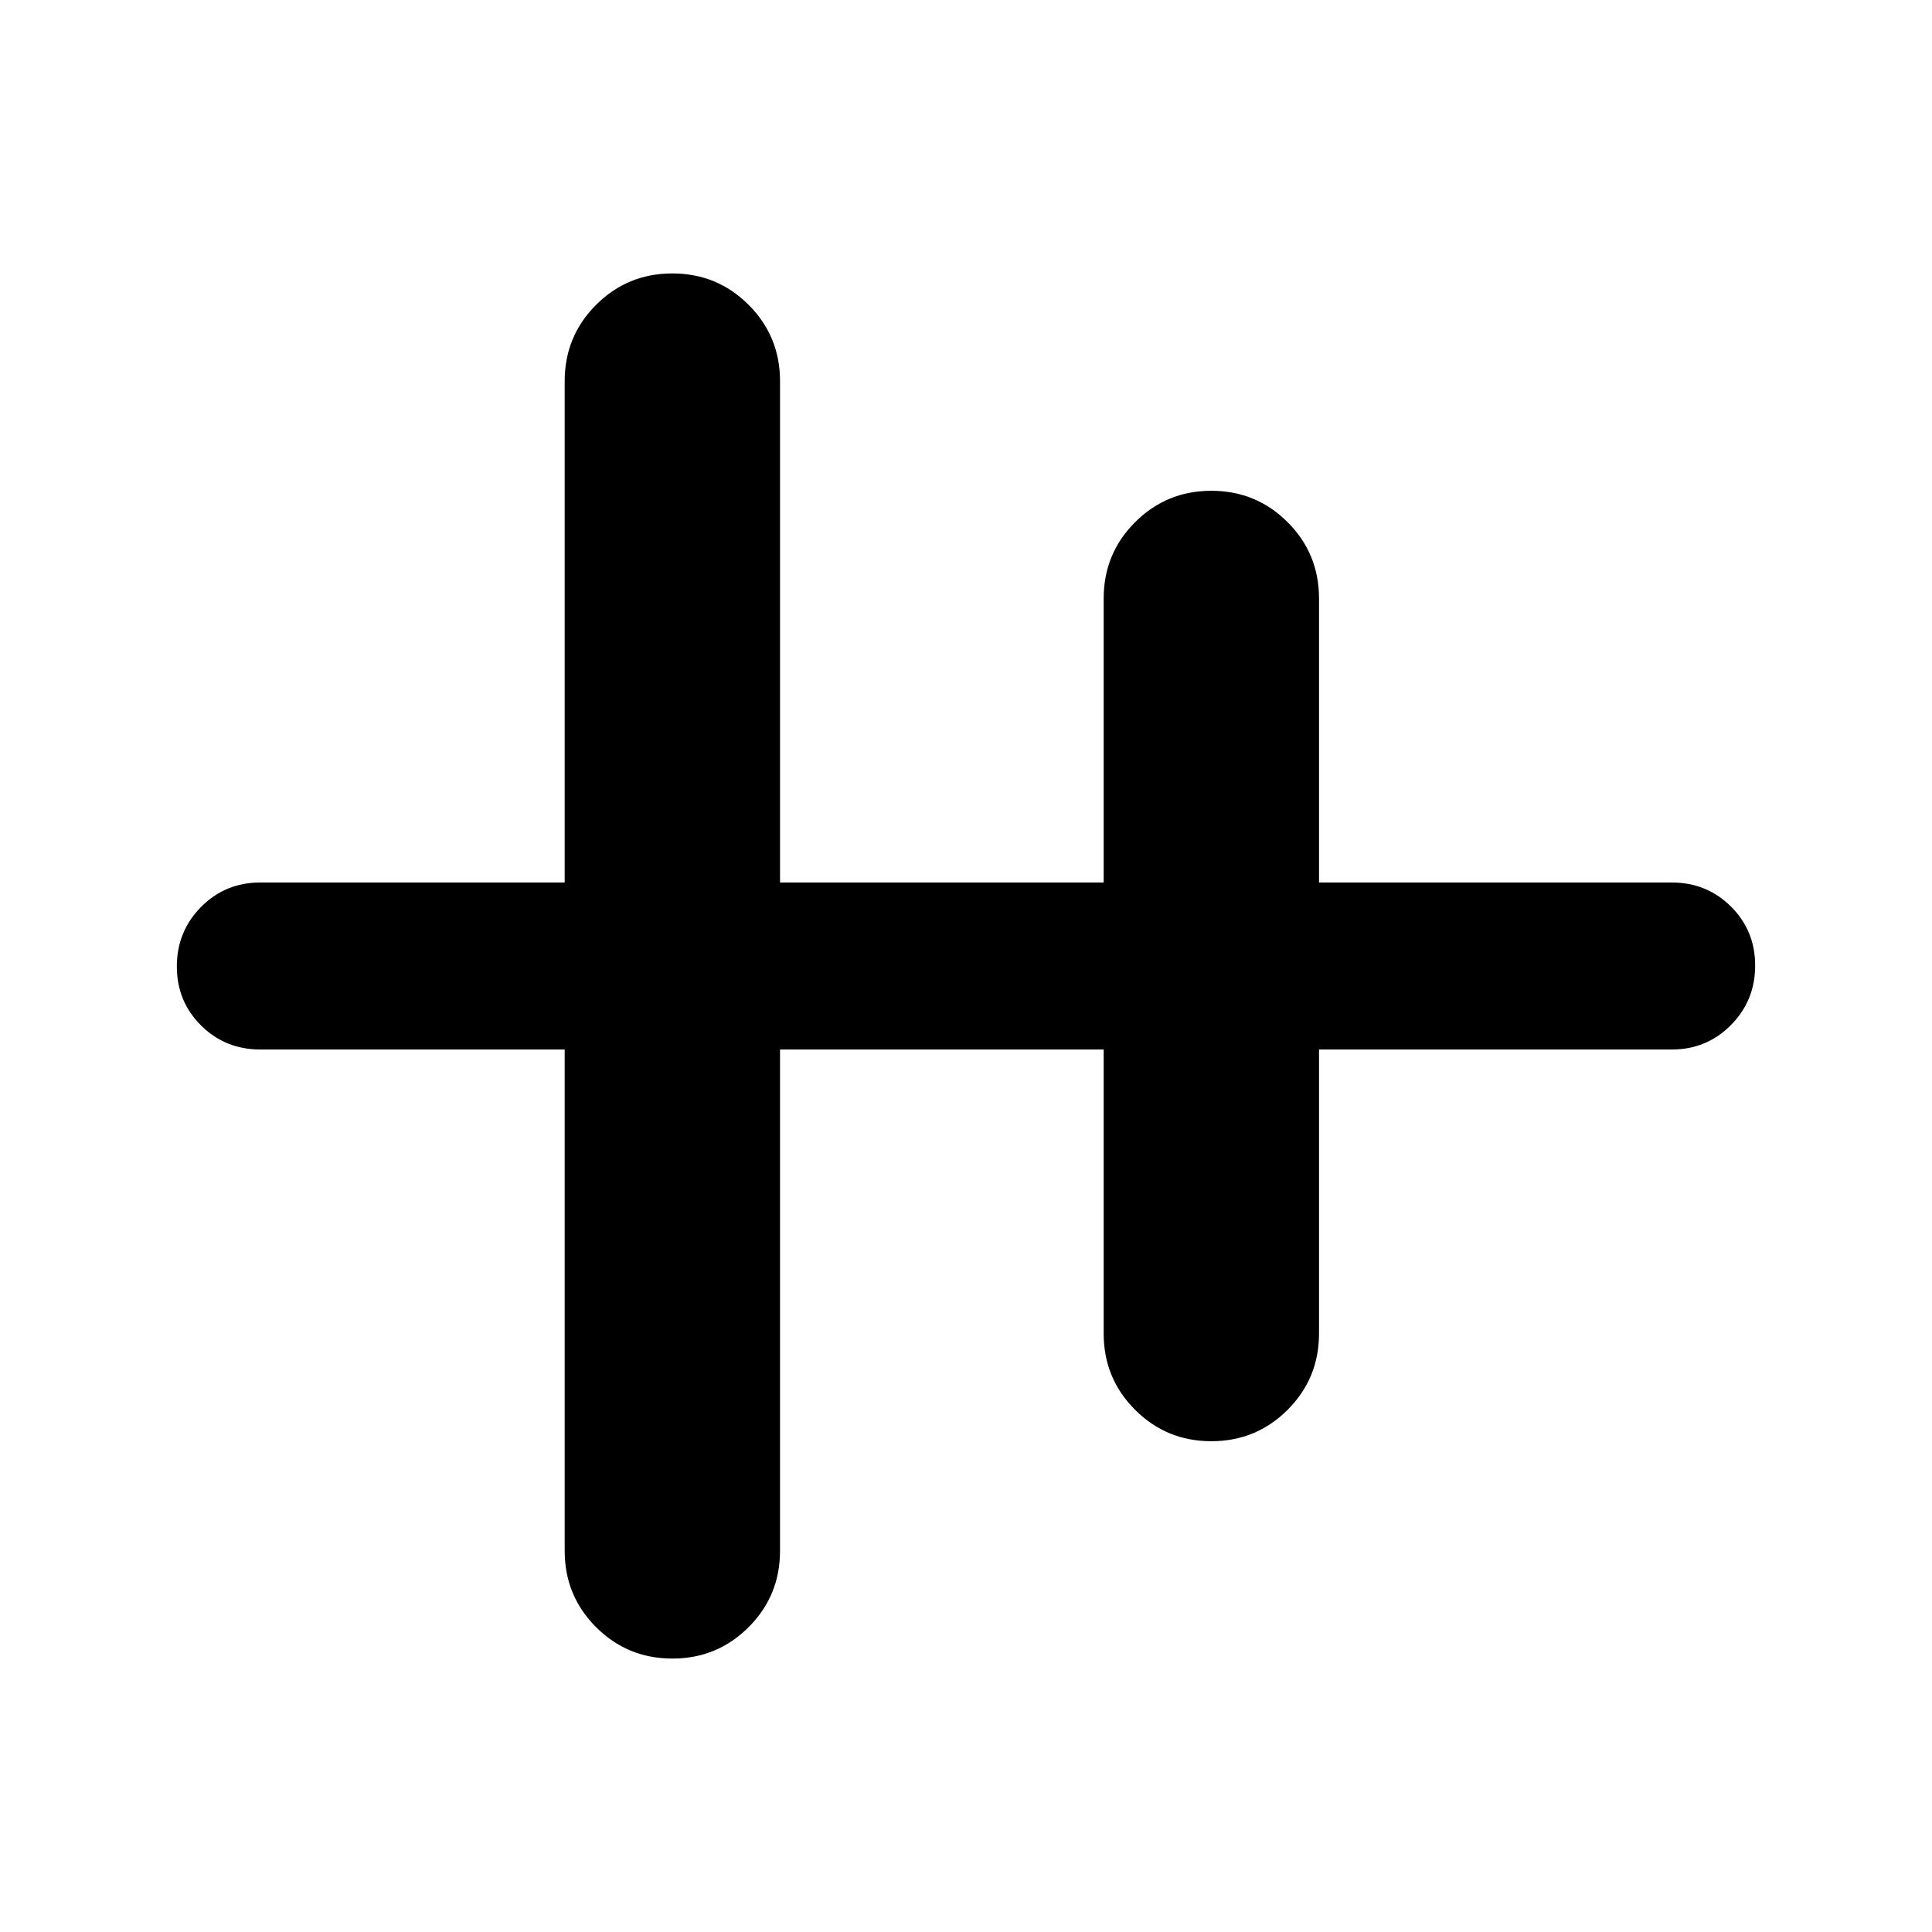 <svg xmlns="http://www.w3.org/2000/svg" height="20" viewBox="0 -960 960 960" width="20"><path d="M334.09-135.87q-22.29 0-37.9-15.6-15.6-15.61-15.6-37.9V-438.5H129.37q-17.45 0-29.48-11.96-12.02-11.97-12.02-29.33t12.02-29.54q12.03-12.17 29.48-12.17h151.22v-249.13q0-22.29 15.6-37.9 15.61-15.6 37.9-15.6t37.89 15.6q15.61 15.61 15.61 37.9v249.13h160.82v-141.13q0-22.29 15.61-37.9 15.6-15.6 37.89-15.6t37.9 15.6q15.6 15.61 15.6 37.9v141.13h175.22q17.45 0 29.48 11.96 12.02 11.97 12.02 29.33t-12.02 29.54q-12.03 12.17-29.48 12.17H655.41v141.13q0 22.29-15.6 37.9-15.61 15.6-37.9 15.6t-37.89-15.6q-15.61-15.61-15.61-37.9V-438.5H387.59v249.13q0 22.29-15.61 37.9-15.6 15.6-37.89 15.6Z"/></svg>